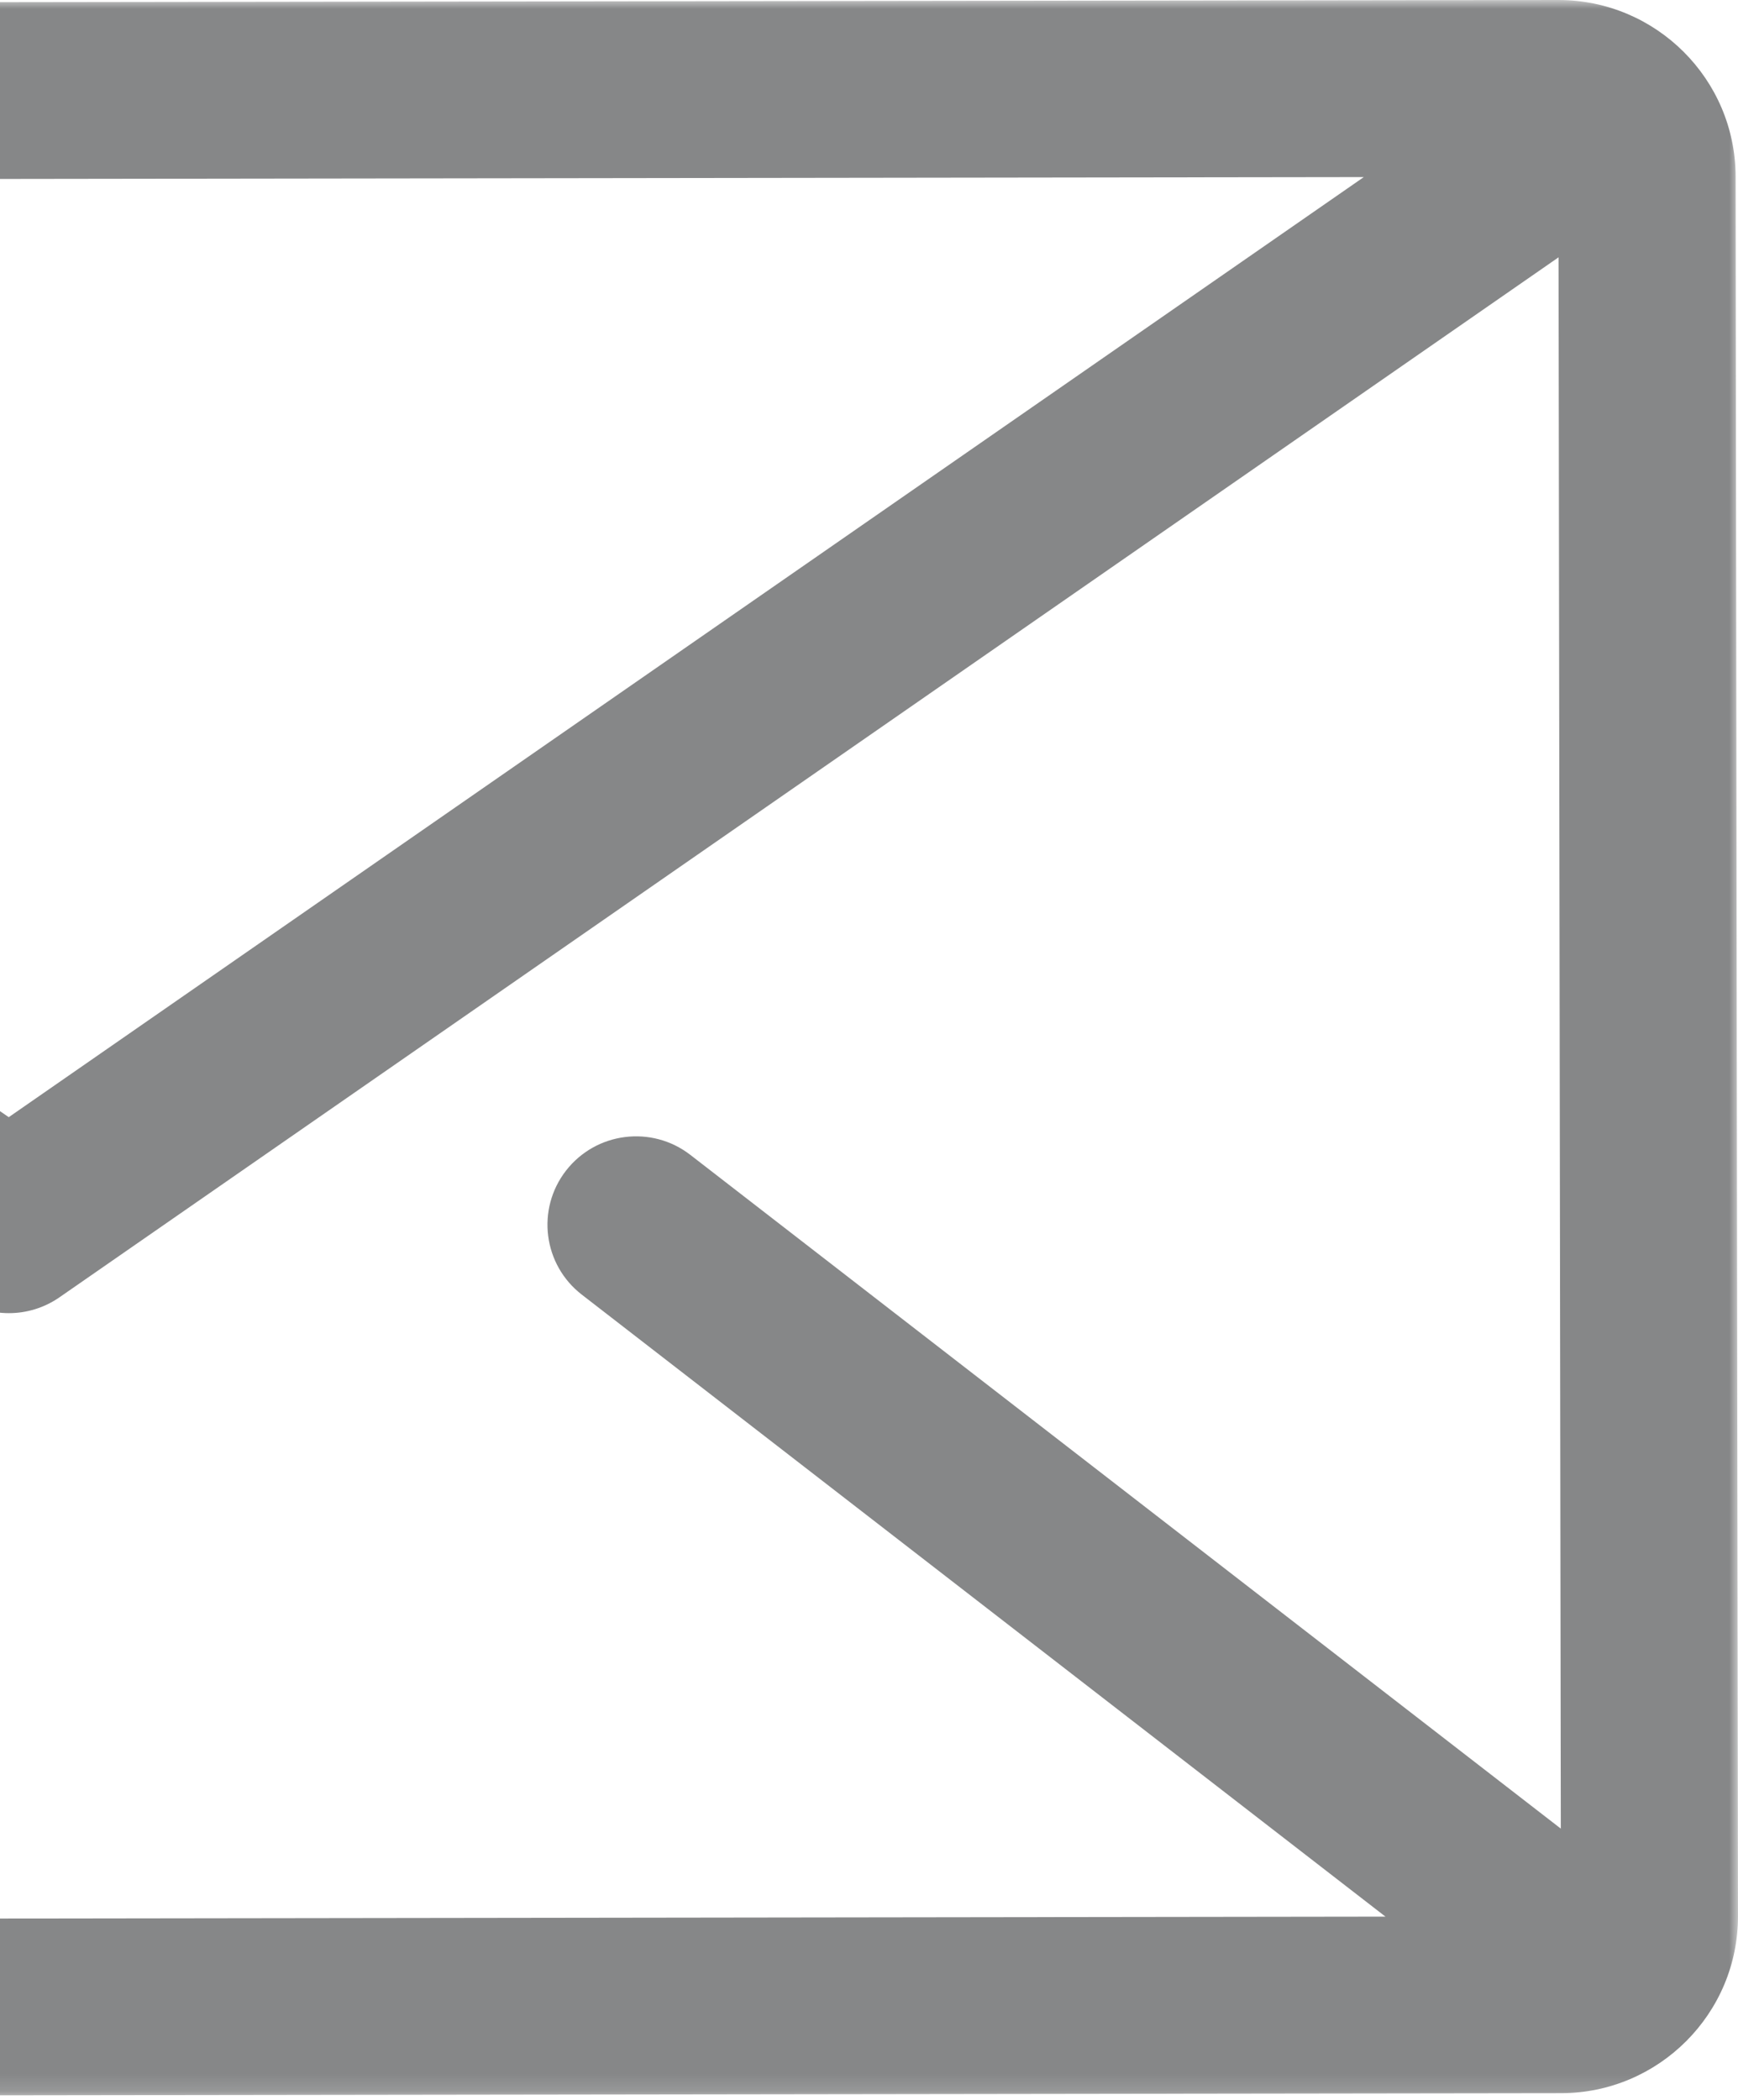 <svg xmlns="http://www.w3.org/2000/svg" xmlns:xlink="http://www.w3.org/1999/xlink" width="101" height="122" viewBox="0 0 101 122">
  <defs>
    <polygon id="contactenvelopegreyr-a" points="100.5 121.86 0 121.86 0 0 100.5 0 200.999 0 200.999 121.86"/>
  </defs>
  <g fill="none" fill-rule="evenodd" transform="translate(-100)">
    <mask id="contactenvelopegreyr-b" fill="#fff">
      <use xlink:href="#contactenvelopegreyr-a"/>
    </mask>
    <path fill="#868788" fill-rule="nonzero" d="M133.808,75.216 L180.514,111.355 L20.353,111.575 L67.343,75.216 C69.589,73.477 69.998,70.251 68.256,68.009 C66.514,65.767 63.28,65.359 61.033,67.098 L10.427,106.255 L10.302,15.196 L97.589,75.382 C98.47,75.99 99.492,76.293 100.516,76.293 C101.543,76.293 102.571,75.986 103.454,75.374 L190.572,14.95 L190.703,106.241 L140.118,67.098 C137.872,65.36 134.638,65.768 132.895,68.009 C131.153,70.25 131.561,73.477 133.808,75.216 L133.808,75.216 Z M179.255,10.288 L100.508,64.907 L21.607,10.504 L179.255,10.288 Z M200.861,10.258 C200.853,4.598 196.235,0 190.564,0 L190.551,0 L10.282,0.247 C7.532,0.251 4.947,1.323 3.005,3.266 C1.064,5.209 -0.003,7.79 -5.58333335e-05,10.534 L0.139,111.602 C0.143,114.346 1.217,116.924 3.165,118.862 C5.108,120.796 7.689,121.86 10.435,121.86 L10.448,121.86 L190.718,121.613 C196.393,121.605 201.006,116.992 200.999,111.327 L200.861,10.258 Z" mask="url(#contactenvelopegreyr-b)"/>
  </g>
</svg>
